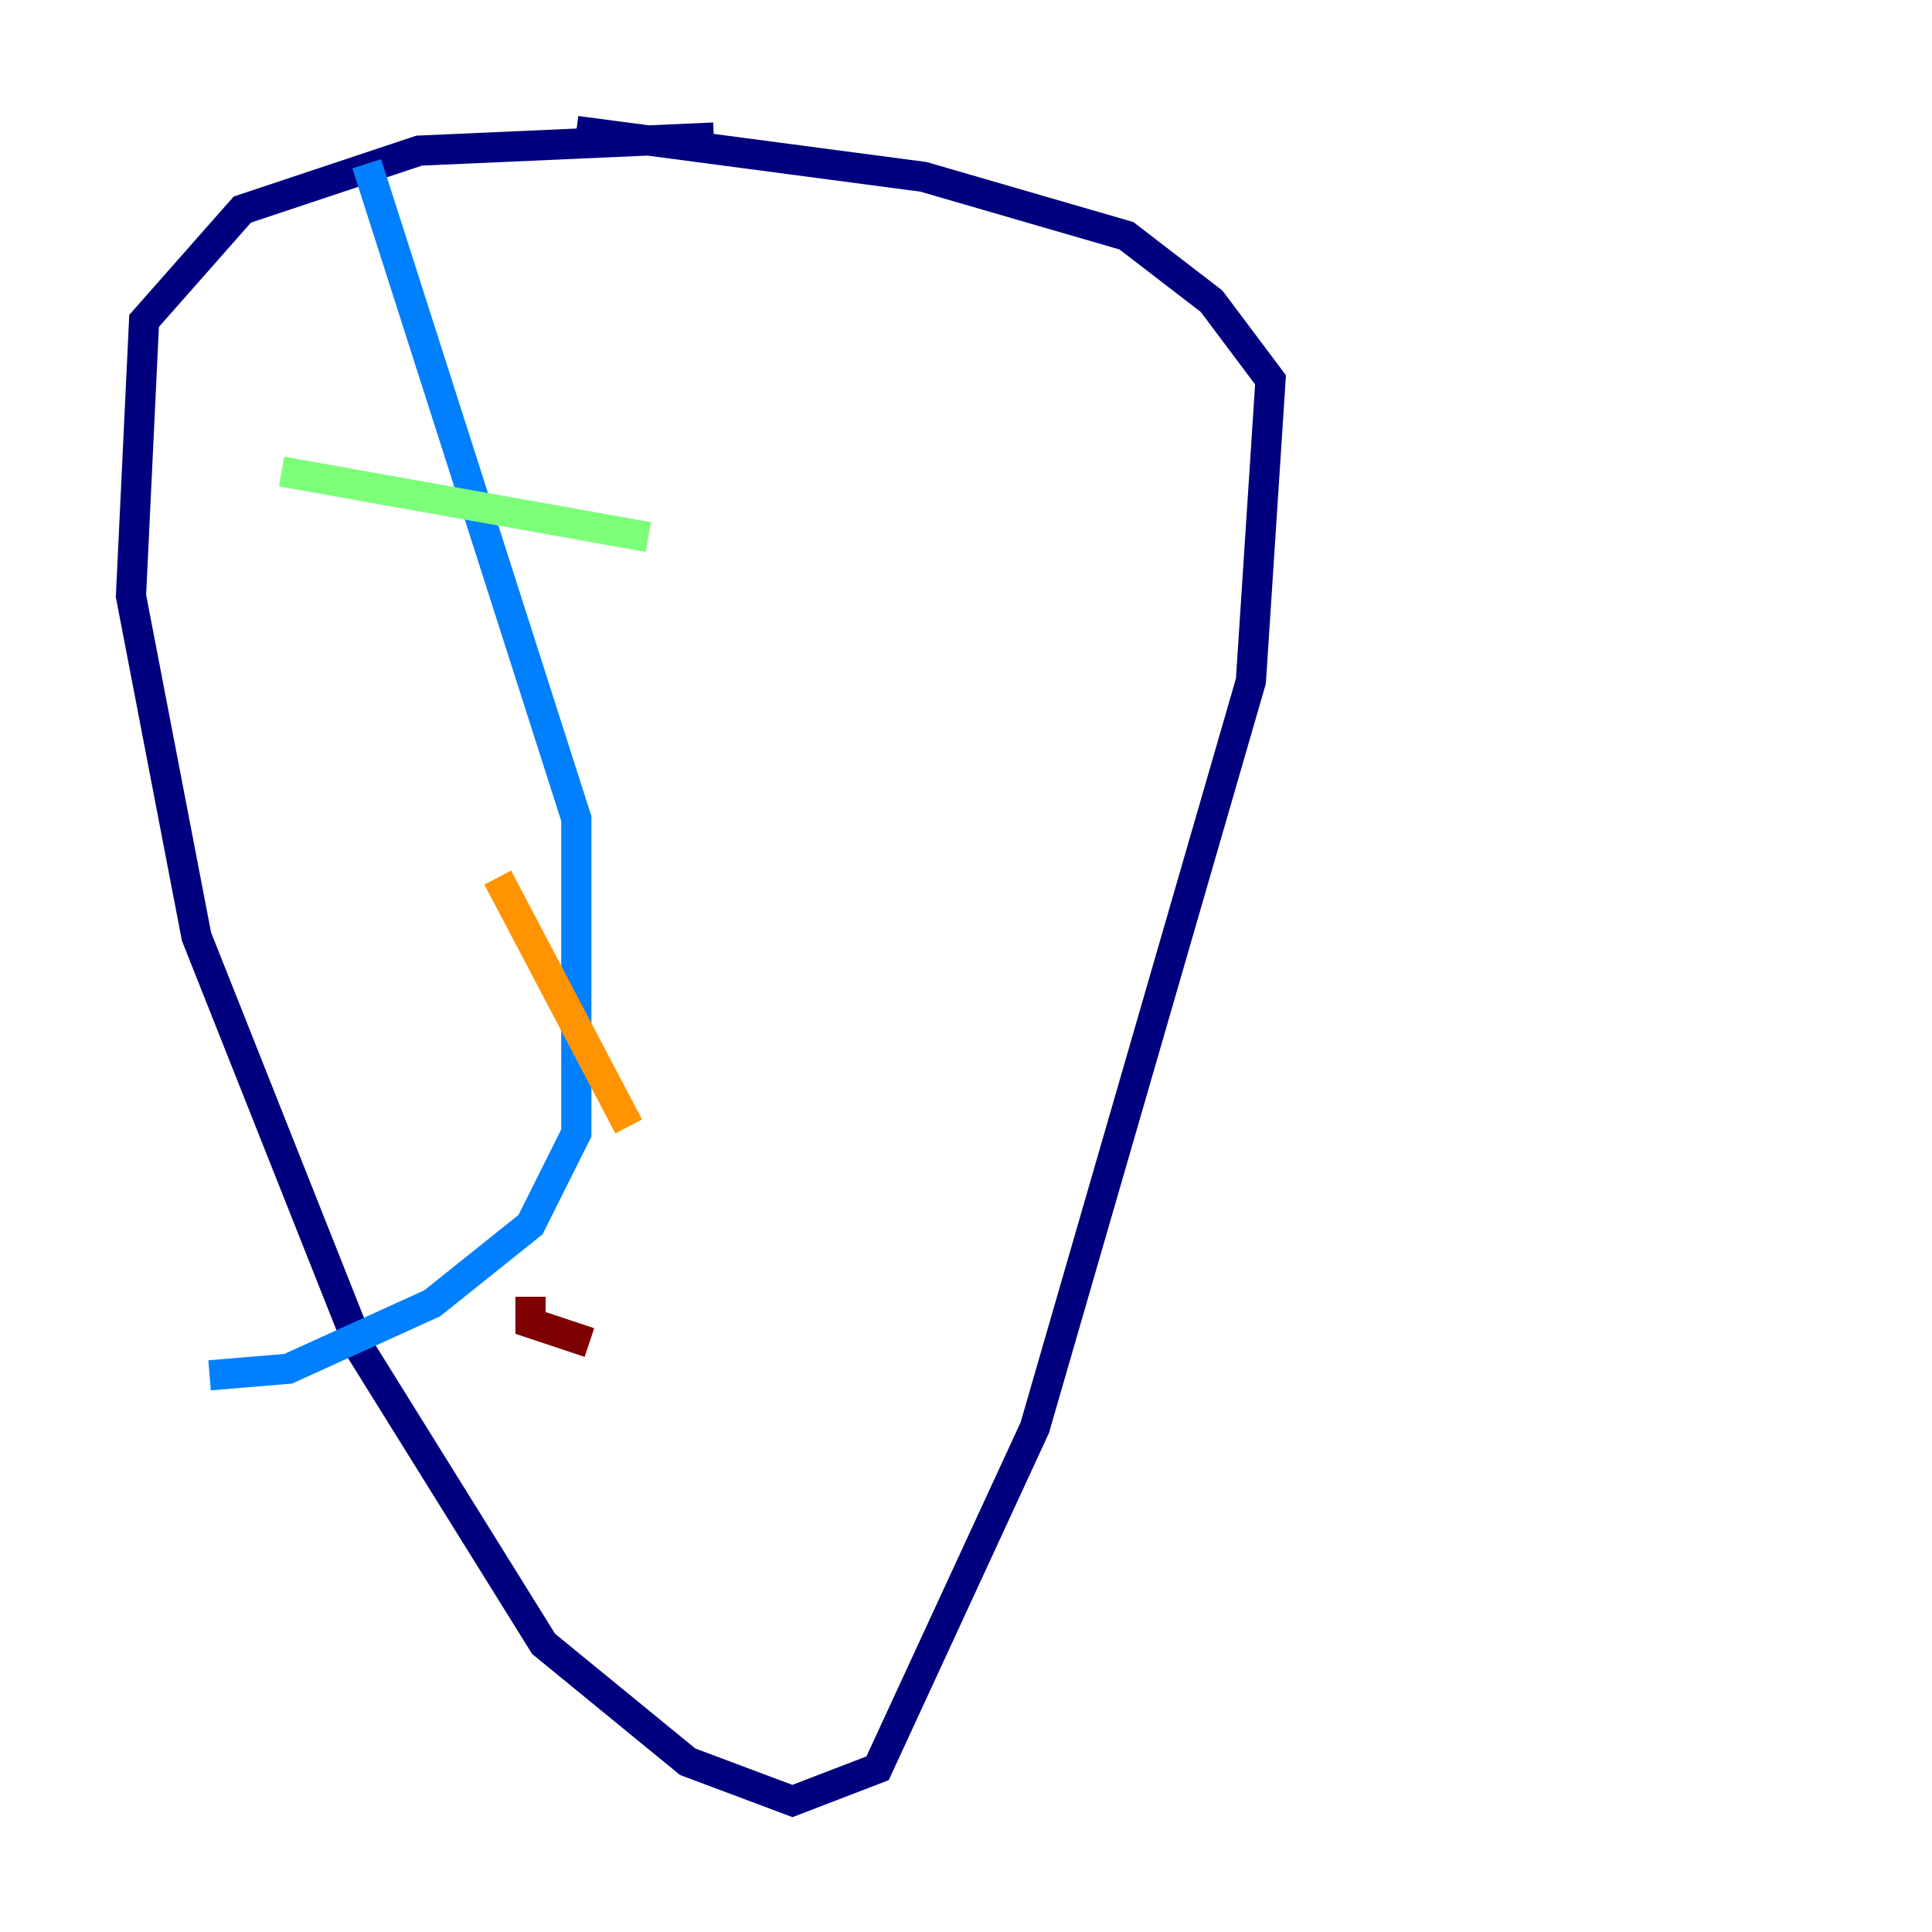 <?xml version="1.0" encoding="utf-8" ?>
<svg baseProfile="tiny" height="128" version="1.2" viewBox="0,0,128,128" width="128" xmlns="http://www.w3.org/2000/svg" xmlns:ev="http://www.w3.org/2001/xml-events" xmlns:xlink="http://www.w3.org/1999/xlink"><defs /><polyline fill="none" points="47.295,9.112 27.77,9.98 16.054,13.885 9.546,21.261 8.678,39.485 13.017,62.047 23.864,89.383 36.014,108.909 45.559,116.719 52.502,119.322 58.142,117.153 68.556,94.59 82.875,45.125 84.176,25.166 80.271,19.959 74.63,15.62 61.18,11.715 38.183,8.678" stroke="#00007f" stroke-width="2" /><polyline fill="none" points="24.298,10.848 38.183,54.237 38.183,75.064 35.146,81.139 28.637,86.346 19.091,90.685 13.885,91.119" stroke="#0080ff" stroke-width="2" /><polyline fill="none" points="18.658,31.241 42.956,35.58" stroke="#7cff79" stroke-width="2" /><polyline fill="none" points="32.976,58.142 41.654,74.63" stroke="#ff9400" stroke-width="2" /><polyline fill="none" points="35.146,85.912 35.146,87.647 39.051,88.949" stroke="#7f0000" stroke-width="2" /></svg>